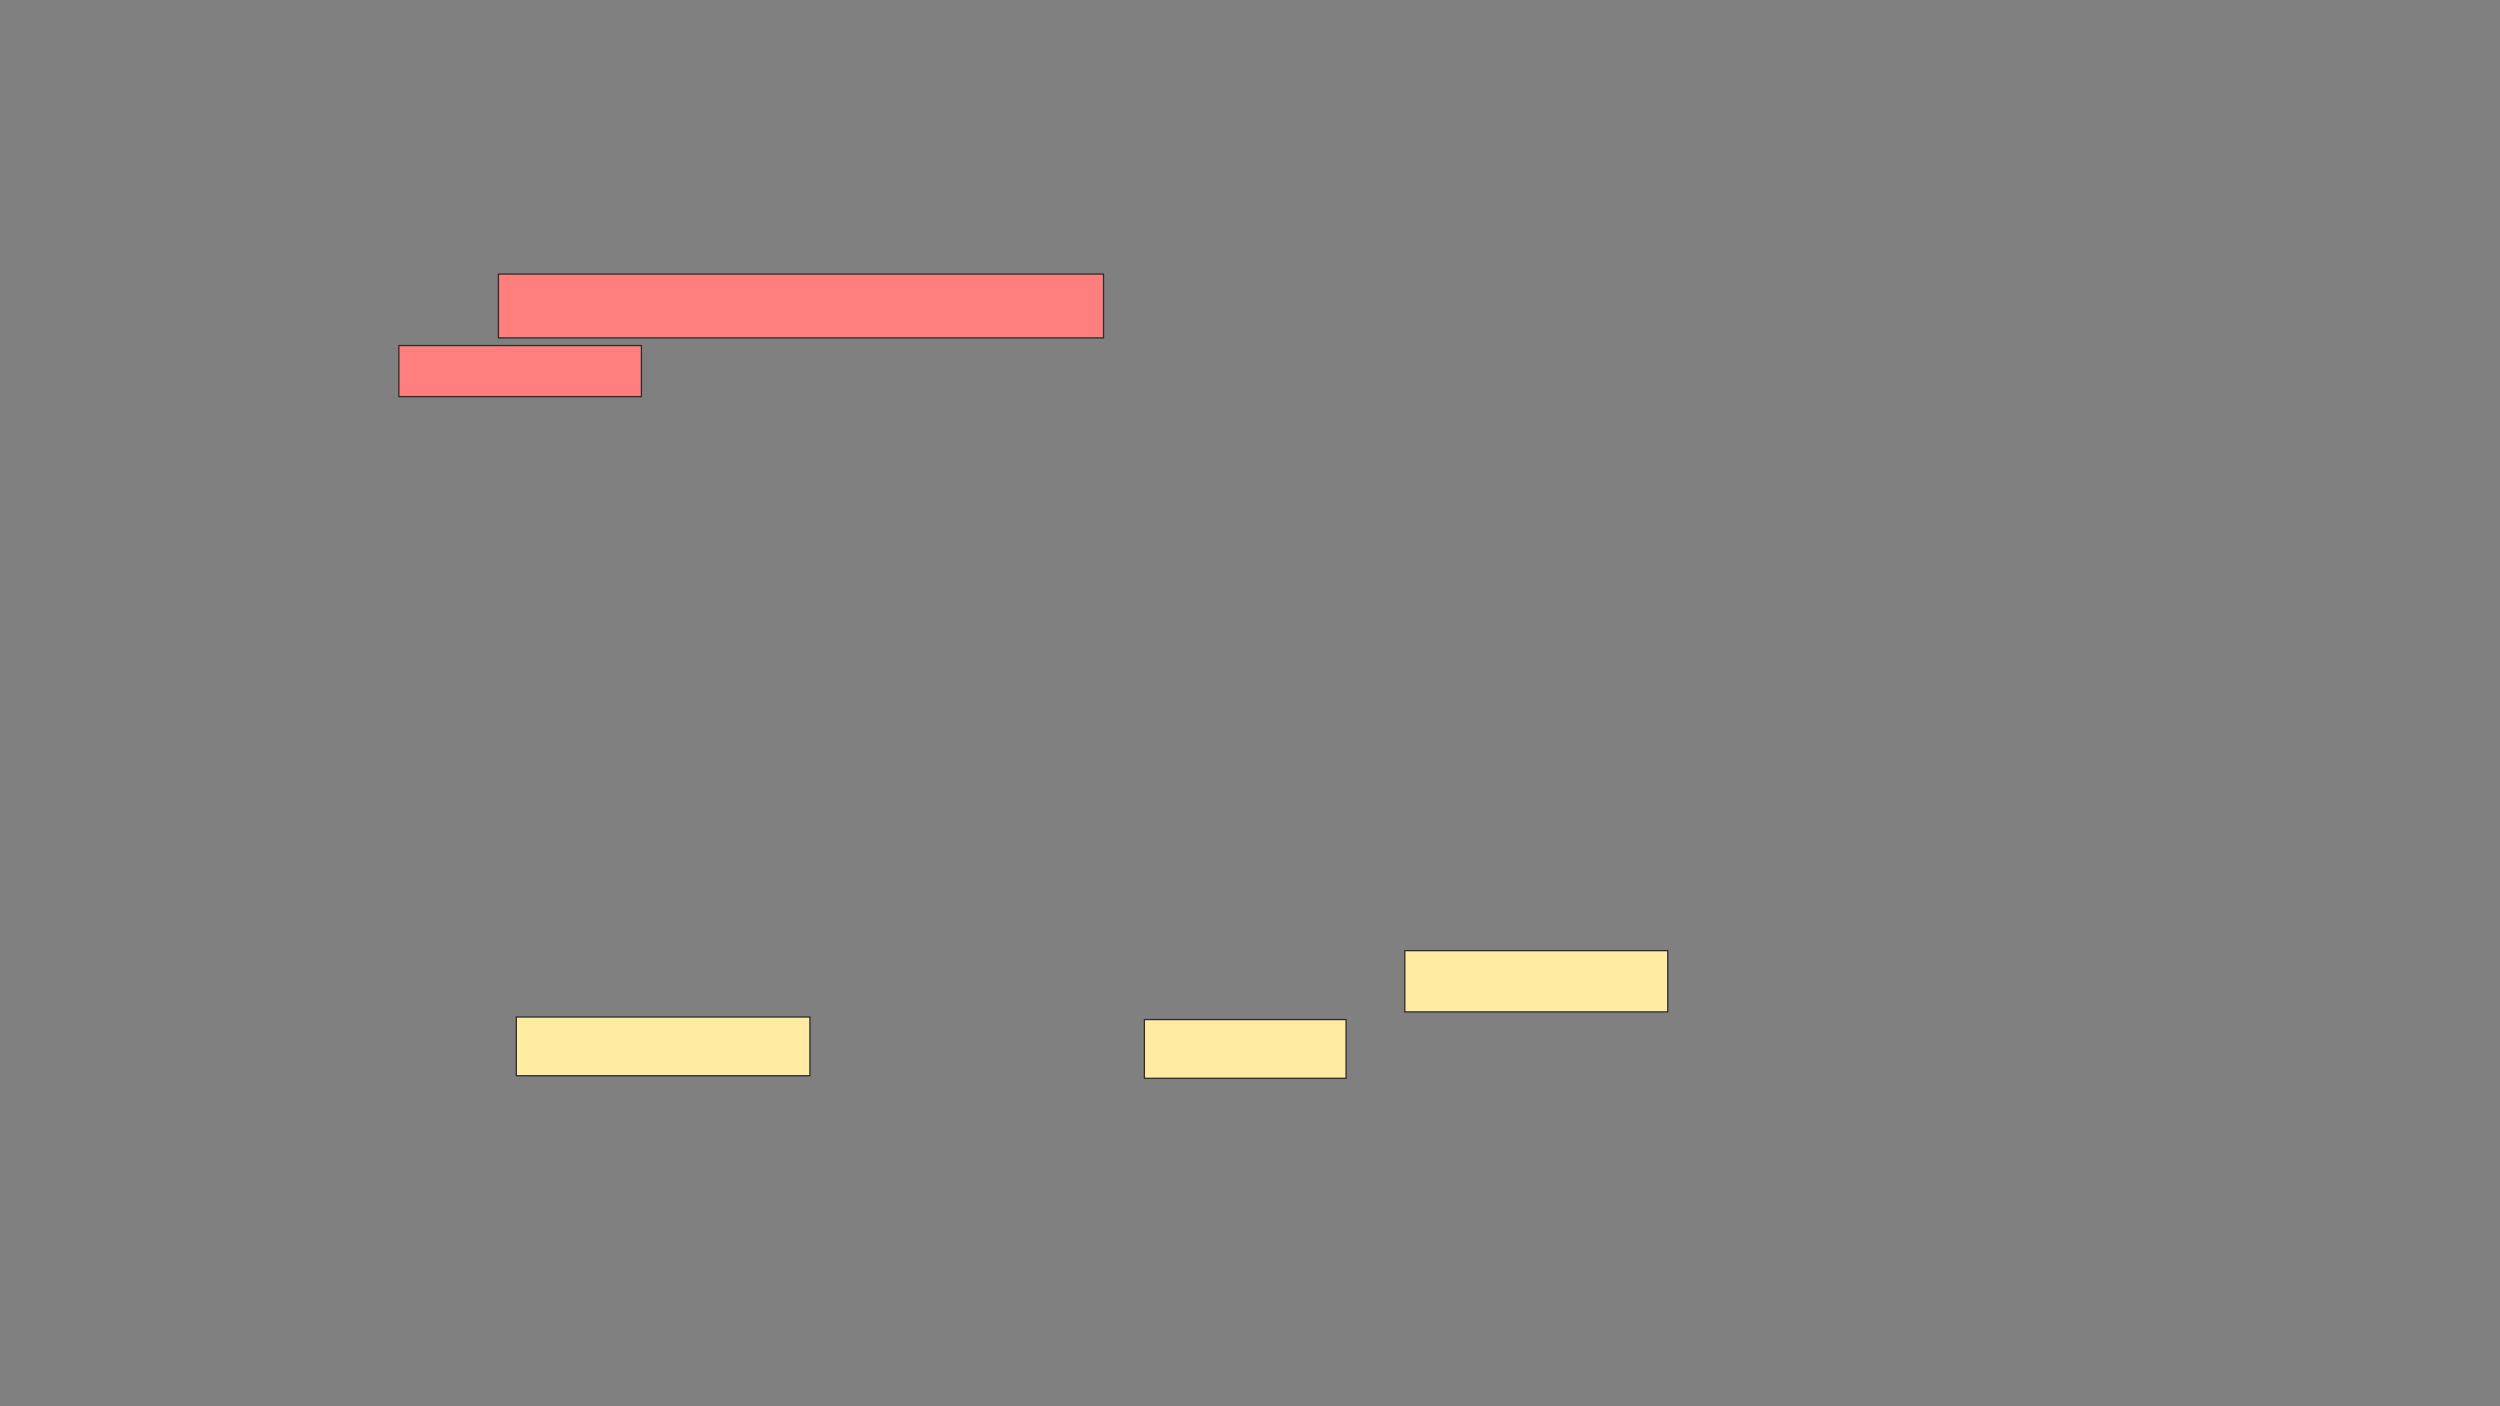<svg xmlns="http://www.w3.org/2000/svg" width="1920" height="1080">
 <rect width="100%" height="100%" fill="#808080" stroke="none"/>
 <!-- Created with Image Occlusion Enhanced -->
 <g>
  <title>Labels</title>
 </g>
 <g>
  <title>Masks</title>
  <rect stroke="#2D2D2D" id="ec54d9200b434056a2165545c021a1b4-ao-1" height="47.059" width="201.961" y="730.084" x="1078.88" fill="#FFEBA2"/>
  <rect id="ec54d9200b434056a2165545c021a1b4-ao-2" height="45.098" width="225.49" y="781.064" x="396.527" stroke-linecap="null" stroke-linejoin="null" stroke-dasharray="null" stroke="#2D2D2D" fill="#FFEBA2"/>
  <rect id="ec54d9200b434056a2165545c021a1b4-ao-3" height="45.098" width="154.902" y="783.025" x="878.88" stroke-linecap="null" stroke-linejoin="null" stroke-dasharray="null" stroke="#2D2D2D" fill="#FFEBA2"/>
  <g id="ec54d9200b434056a2165545c021a1b4-ao-4" class="qshape">
   <rect height="49.02" width="464.706" y="210.476" x="382.801" stroke="#2D2D2D" fill="#FF7E7E" class="qshape"/>
   <rect height="39.216" width="186.275" y="265.378" x="306.33" stroke="#2D2D2D" fill="#FF7E7E" class="qshape"/>
  </g>
 </g>
</svg>